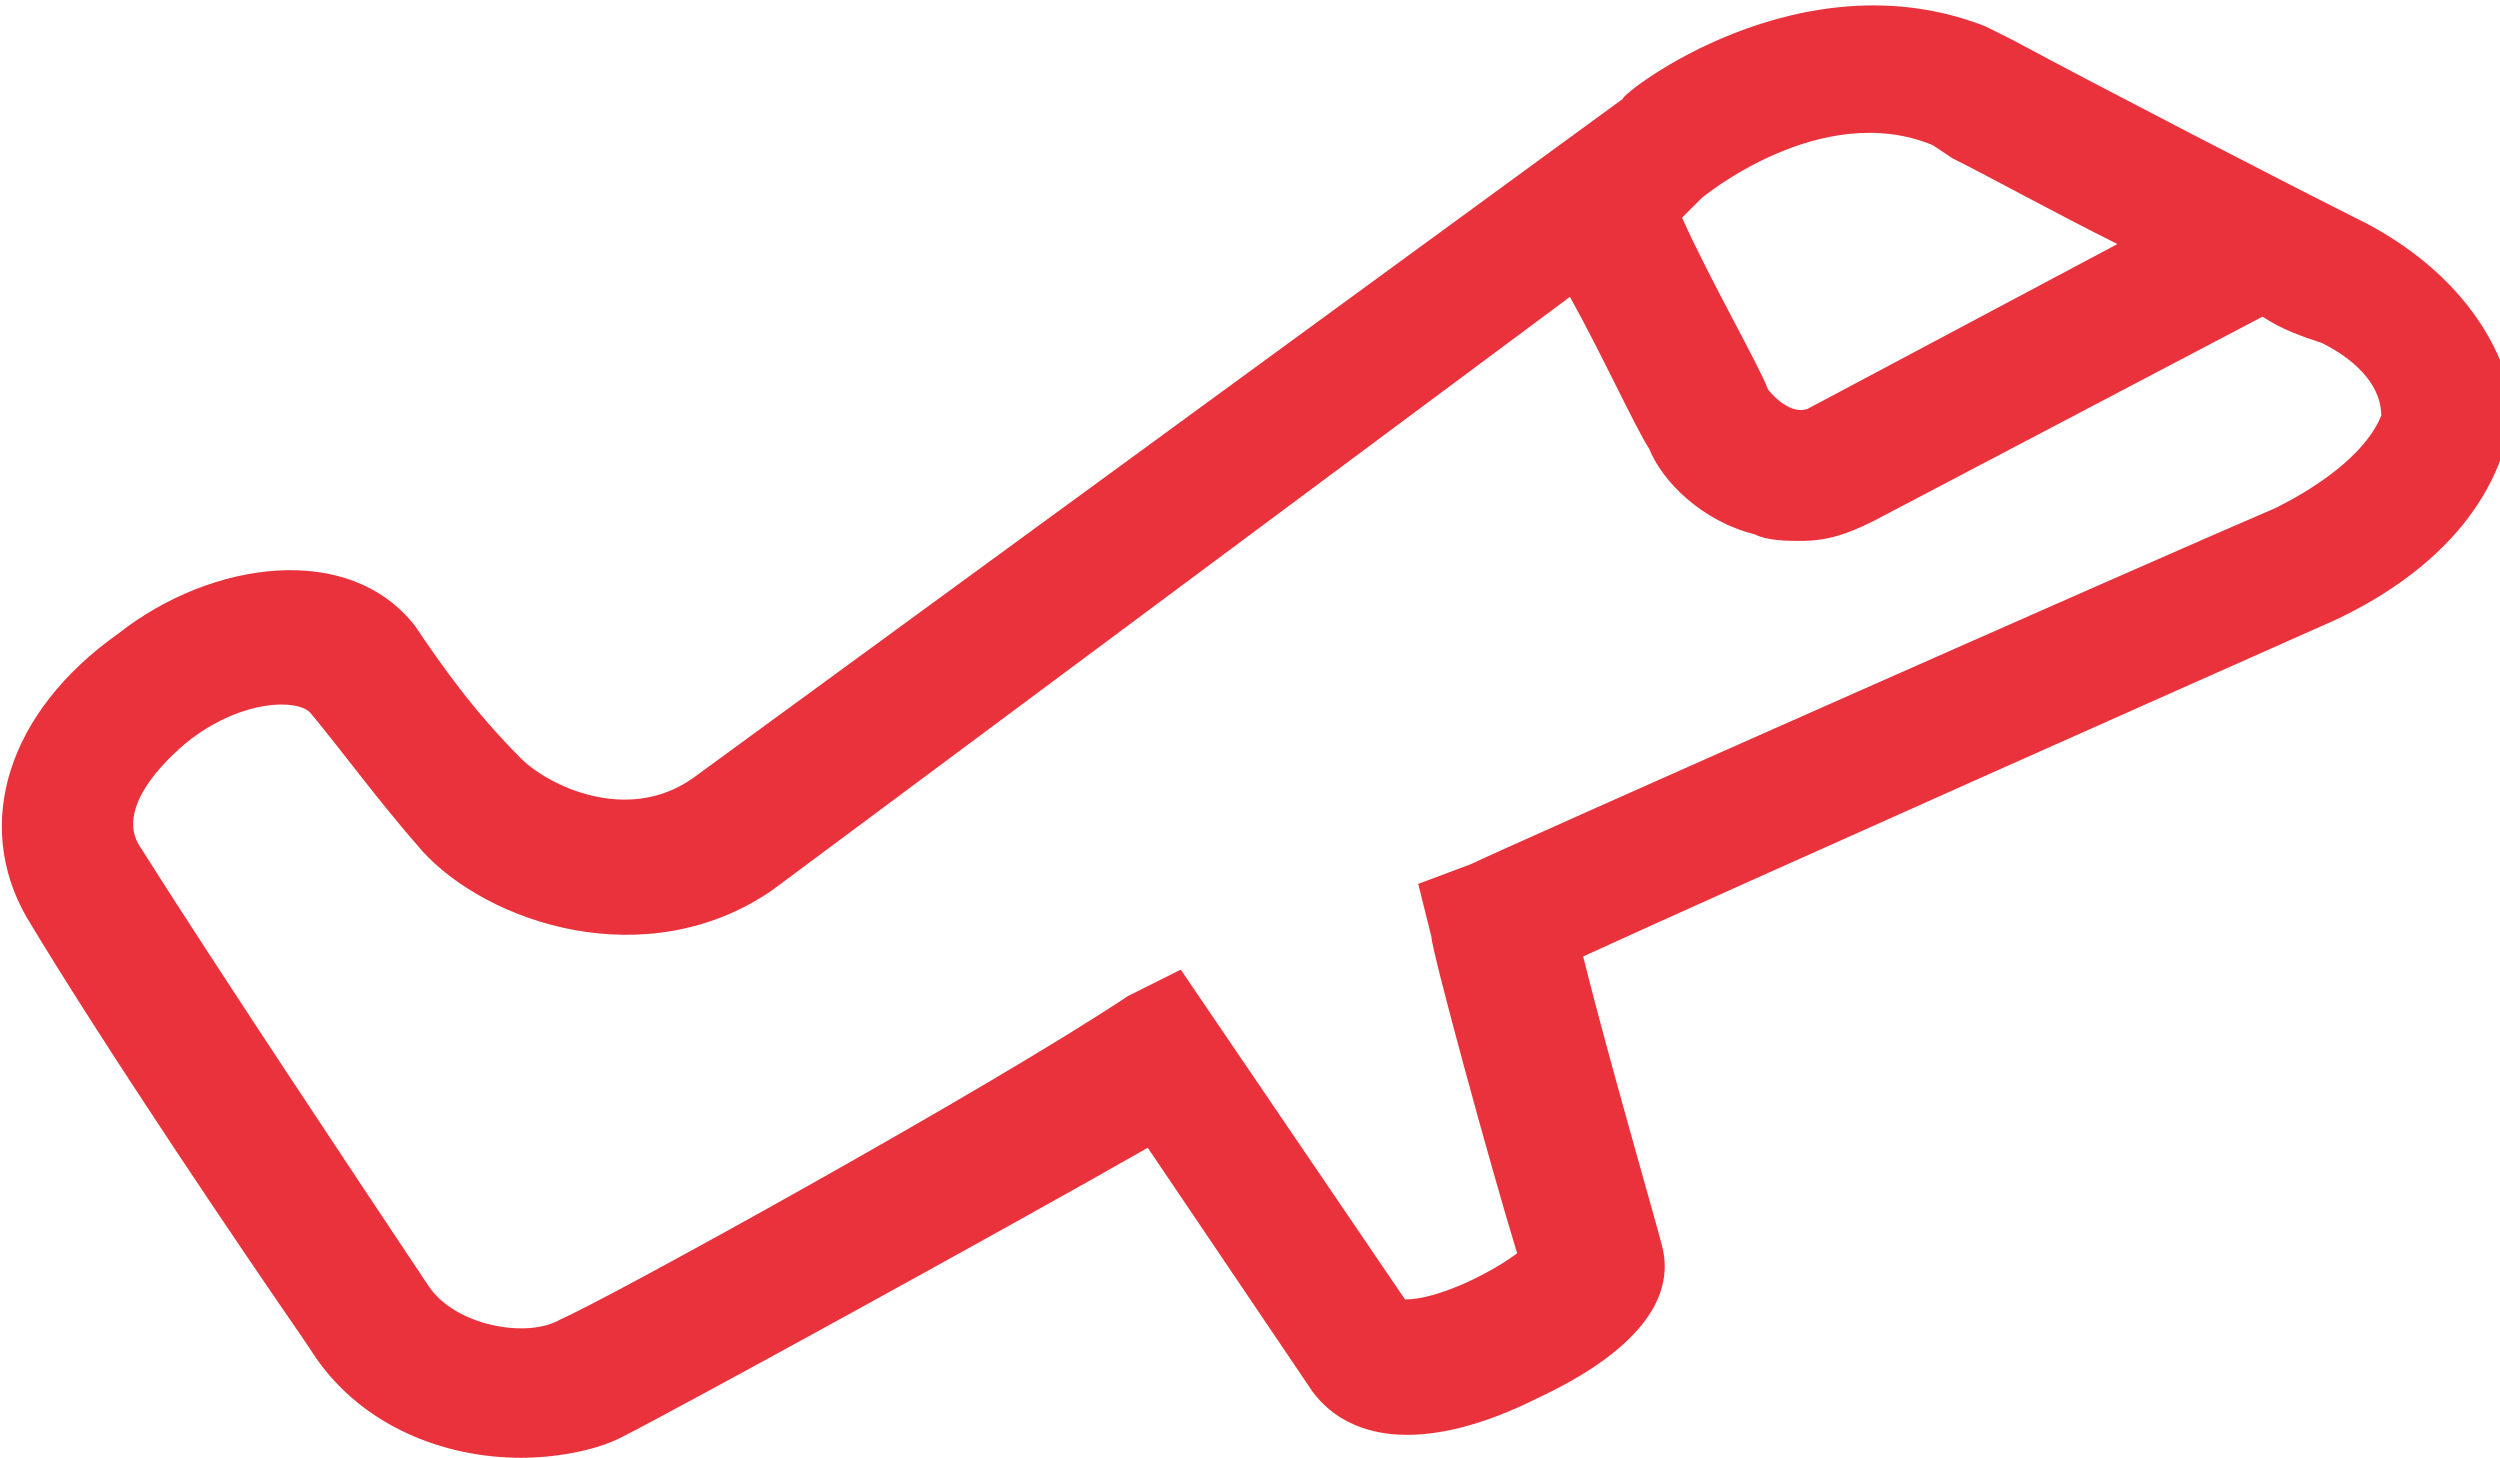 <?xml version="1.0" encoding="utf-8"?>
<!-- Generator: Adobe Illustrator 19.2.1, SVG Export Plug-In . SVG Version: 6.00 Build 0)  -->
<svg version="1.1" id="Слой_1" xmlns="http://www.w3.org/2000/svg" xmlns:xlink="http://www.w3.org/1999/xlink" x="0px" y="0px"
	 viewBox="0 0 37.9 22.1" style="enable-background:new 0 0 37.9 22.1;" xml:space="preserve">
<style type="text/css">
	.st0{fill:#E9323B;}
</style>
<path class="st0" d="M35.9,3.4c-1.2-0.6-4.1-2.1-5.4-2.8l-0.4-0.2c-2.8-1.1-5.5,1-5.5,1.1L10.5,11.8c-1,0.7-2.2,0.1-2.6-0.3
	c-0.7-0.7-1.2-1.4-1.6-2c-1-1.3-3.1-1-4.5,0.1c-1.7,1.2-2.2,2.9-1.4,4.3c1.2,2,3.3,5.1,4.2,6.4l0.2,0.3c0.7,1,1.9,1.5,3.1,1.5
	c0.5,0,1.1-0.1,1.5-0.3c0.8-0.4,5.9-3.2,8-4.4l2.5,3.7c0.6,0.8,1.8,0.9,3.4,0.1c1.5-0.7,2.1-1.5,1.9-2.3c-0.1-0.4-0.8-2.8-1.2-4.4
	c2.4-1.1,9.6-4.3,11.4-5.1c1.7-0.8,2.6-2,2.7-3.3C37.9,5.1,37.2,4.1,35.9,3.4z M29.3,2.2l0.3,0.2c0.6,0.3,1.5,0.8,2.5,1.3l-4.7,2.5
	c-0.3,0.1-0.6-0.3-0.6-0.3c-0.1-0.3-0.9-1.7-1.3-2.6L25.8,3C25.8,3,27.6,1.5,29.3,2.2z M34.5,7.7c-2.1,0.9-11.8,5.2-12.2,5.4
	l-0.8,0.3l0.2,0.8c0,0.2,0.9,3.5,1.3,4.8c-0.4,0.3-1.2,0.7-1.7,0.7l-3.4-5l-0.8,0.4C15,16.5,9.2,19.7,8.5,20c-0.5,0.3-1.6,0.1-2-0.5
	l-0.2-0.3c-0.8-1.2-3-4.5-4.2-6.4c-0.4-0.7,0.8-1.6,0.8-1.6c0.8-0.6,1.6-0.6,1.8-0.4c0.5,0.6,1,1.3,1.7,2.1c1,1.1,3.4,1.9,5.3,0.6
	l12.1-9c0.5,0.9,1,2,1.2,2.3c0.2,0.5,0.8,1.1,1.6,1.3c0.2,0.1,0.5,0.1,0.7,0.1c0.4,0,0.7-0.1,1.1-0.3l5.9-3.1
	c0.3,0.2,0.6,0.3,0.9,0.4c0.6,0.3,0.9,0.7,0.9,1.1C35.9,6.8,35.3,7.3,34.5,7.7z"/>
</svg>
